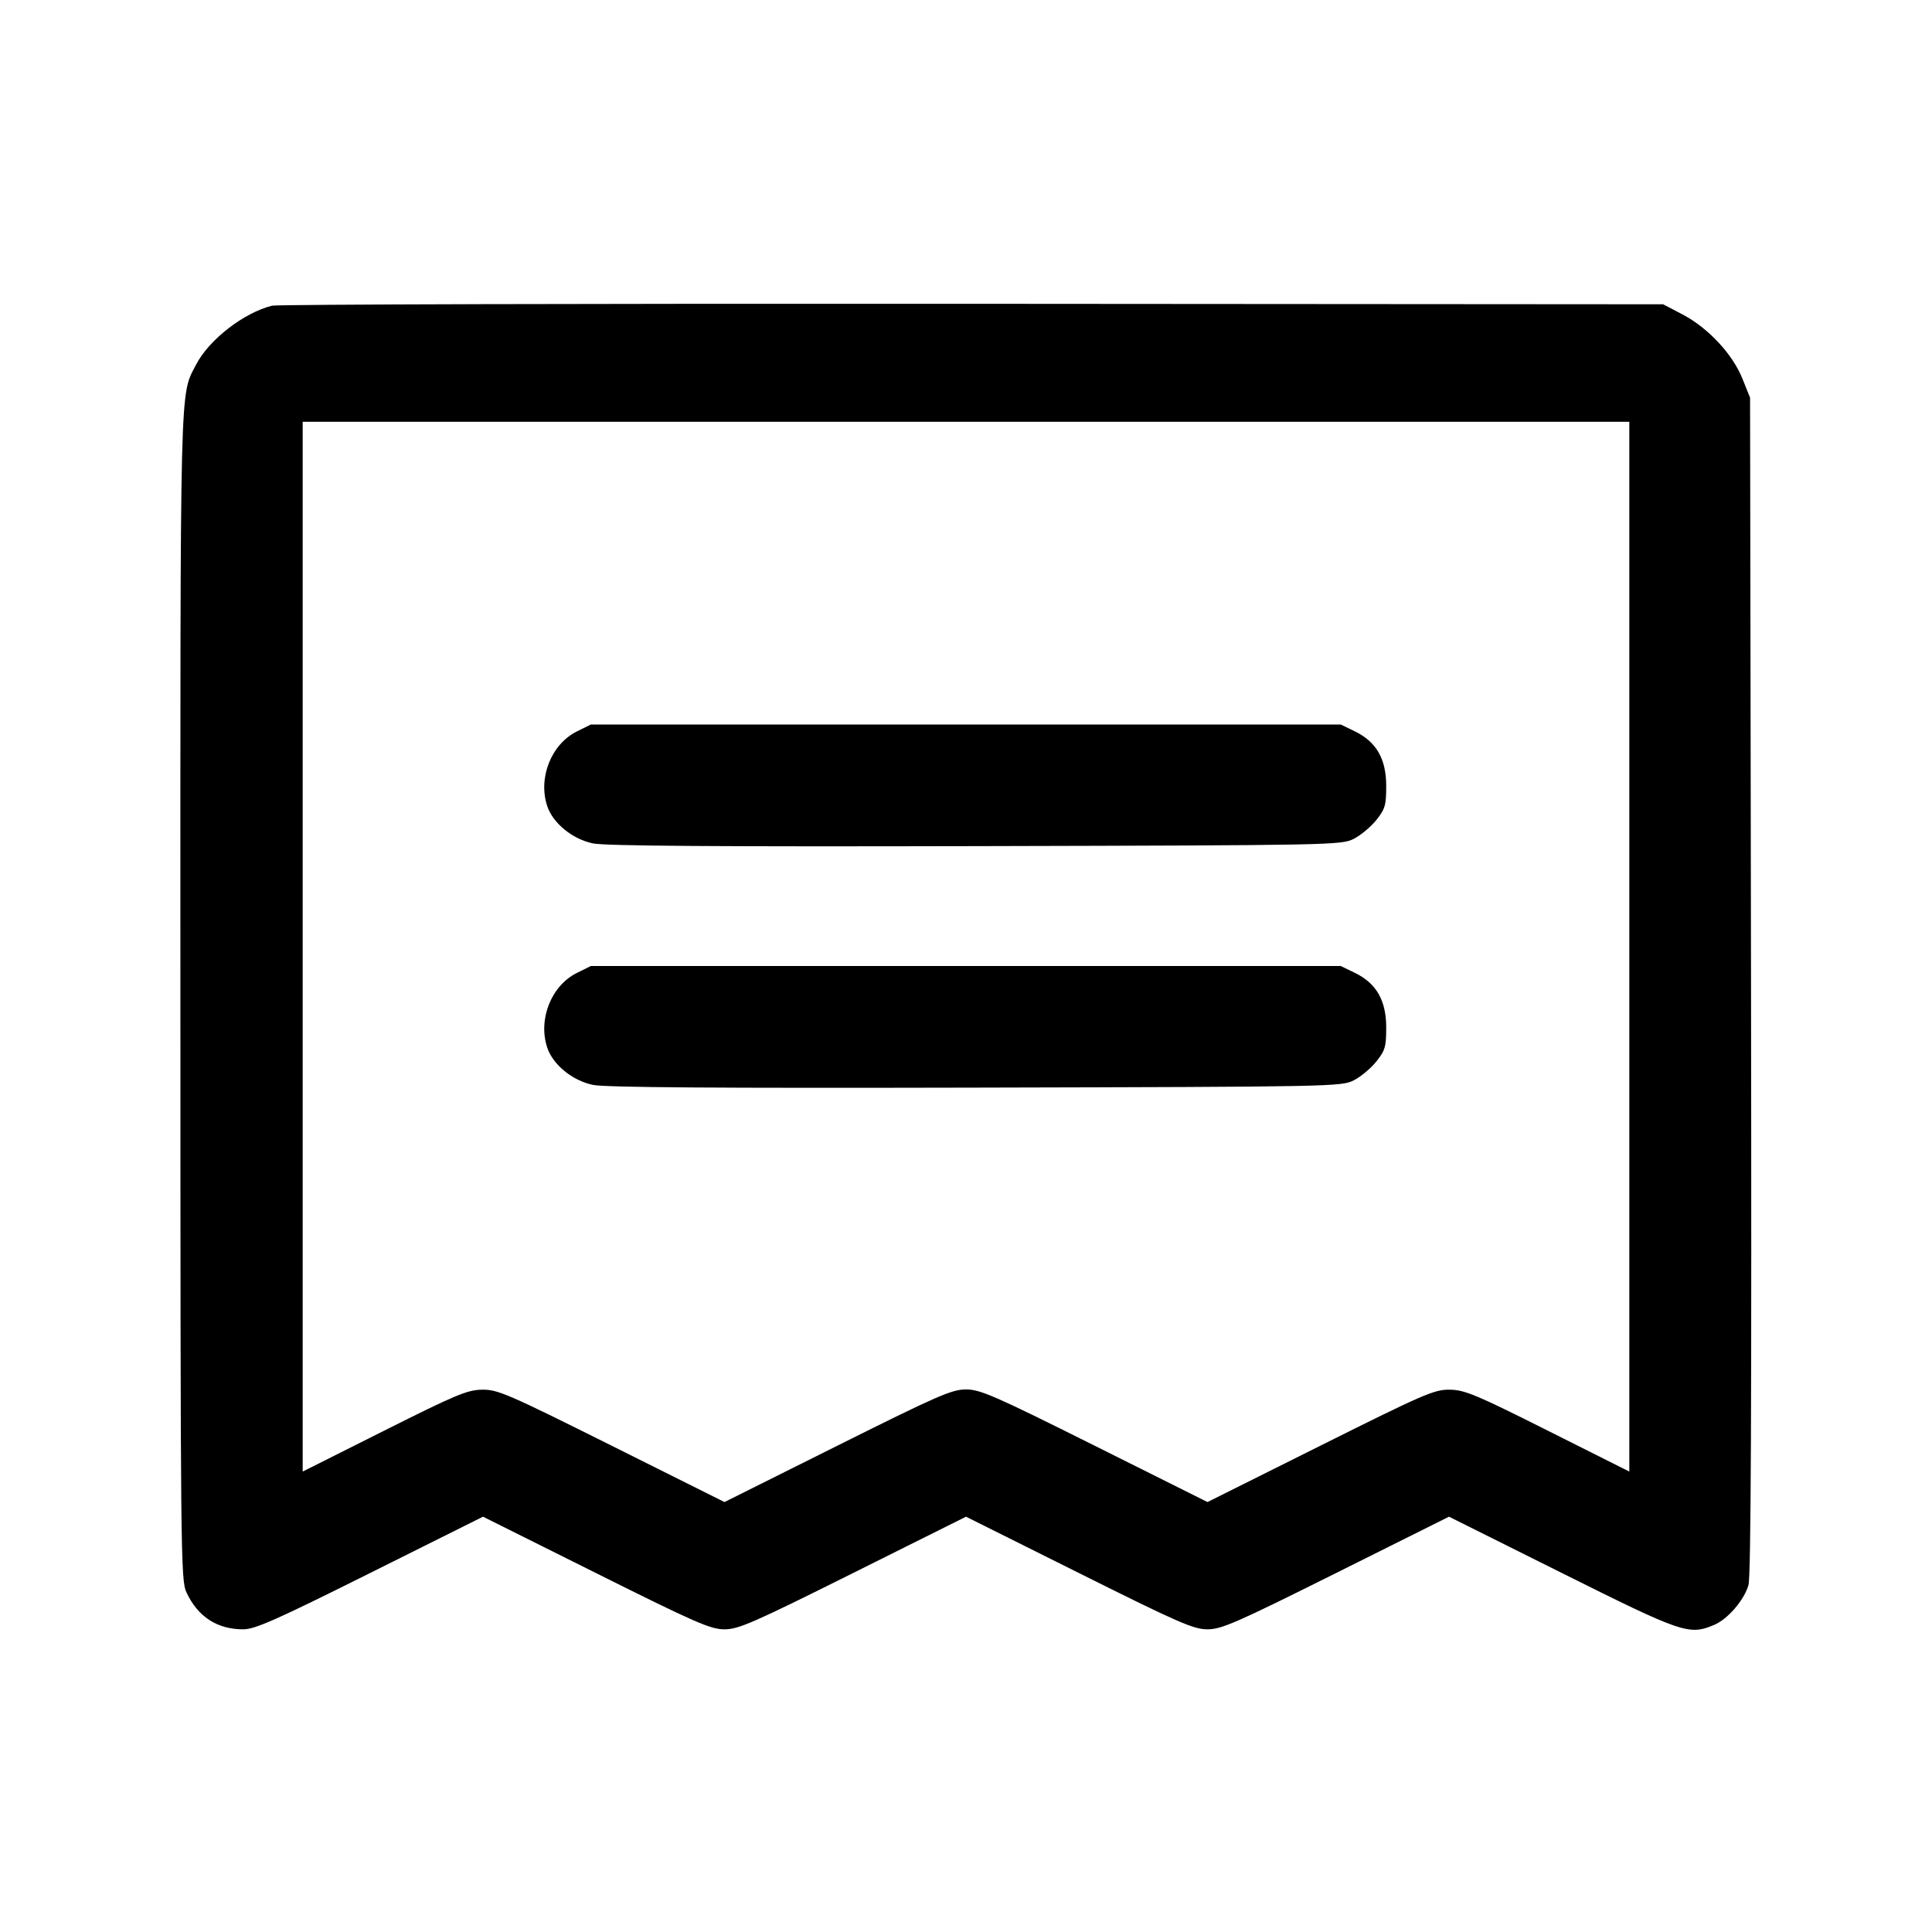 <svg fill="currentColor" viewBox="0 0 256 256" xmlns="http://www.w3.org/2000/svg"><path d="M36.053 40.505 C 32.312 41.430,27.686 45.015,25.988 48.307 C 23.805 52.539,23.893 49.001,23.903 132.036 C 23.912 206.312,23.942 209.346,24.702 210.987 C 26.198 214.217,28.766 215.893,32.220 215.893 C 33.789 215.893,36.506 214.688,49.045 208.431 L 64.000 200.969 78.955 208.431 C 92.213 215.047,94.146 215.893,96.000 215.893 C 97.854 215.893,99.787 215.047,113.045 208.431 L 128.000 200.969 142.955 208.431 C 156.213 215.047,158.146 215.893,160.000 215.893 C 161.854 215.893,163.787 215.047,177.045 208.431 L 192.000 200.969 206.955 208.431 C 222.970 216.423,223.794 216.704,227.114 215.317 C 228.924 214.560,231.097 212.047,231.681 210.034 C 232.012 208.891,232.110 185.924,232.020 130.560 L 231.893 52.693 230.867 50.144 C 229.561 46.901,226.312 43.426,222.933 41.659 L 220.373 40.320 128.853 40.255 C 78.517 40.219,36.757 40.331,36.053 40.505 M215.893 125.442 L 215.893 194.990 205.120 189.583 C 195.595 184.802,194.088 184.171,192.118 184.141 C 190.057 184.109,188.771 184.666,174.945 191.568 L 160.000 199.030 145.057 191.568 C 131.740 184.919,129.884 184.107,128.000 184.107 C 126.116 184.107,124.260 184.919,110.943 191.568 L 96.000 199.030 81.055 191.568 C 67.229 184.666,65.943 184.109,63.882 184.141 C 61.912 184.171,60.405 184.802,50.880 189.583 L 40.107 194.990 40.107 125.442 L 40.107 55.893 128.000 55.893 L 215.893 55.893 215.893 125.442 M76.445 96.916 C 73.050 98.596,71.272 103.060,72.508 106.802 C 73.258 109.077,75.846 111.190,78.575 111.757 C 80.194 112.093,94.984 112.197,129.284 112.116 C 176.744 112.002,177.740 111.983,179.386 111.147 C 180.310 110.677,181.654 109.556,182.373 108.654 C 183.539 107.190,183.680 106.705,183.680 104.143 C 183.680 100.561,182.373 98.286,179.520 96.905 L 177.651 96.000 127.972 96.000 L 78.293 96.001 76.445 96.916 M76.445 128.916 C 73.050 130.596,71.272 135.060,72.508 138.802 C 73.258 141.077,75.846 143.190,78.575 143.757 C 80.194 144.093,94.984 144.197,129.284 144.116 C 176.744 144.002,177.740 143.983,179.386 143.147 C 180.310 142.677,181.654 141.556,182.373 140.654 C 183.539 139.190,183.680 138.705,183.680 136.143 C 183.680 132.561,182.373 130.286,179.520 128.905 L 177.651 128.000 127.972 128.000 L 78.293 128.001 76.445 128.916 " stroke="none" fill-rule="evenodd"></path></svg>